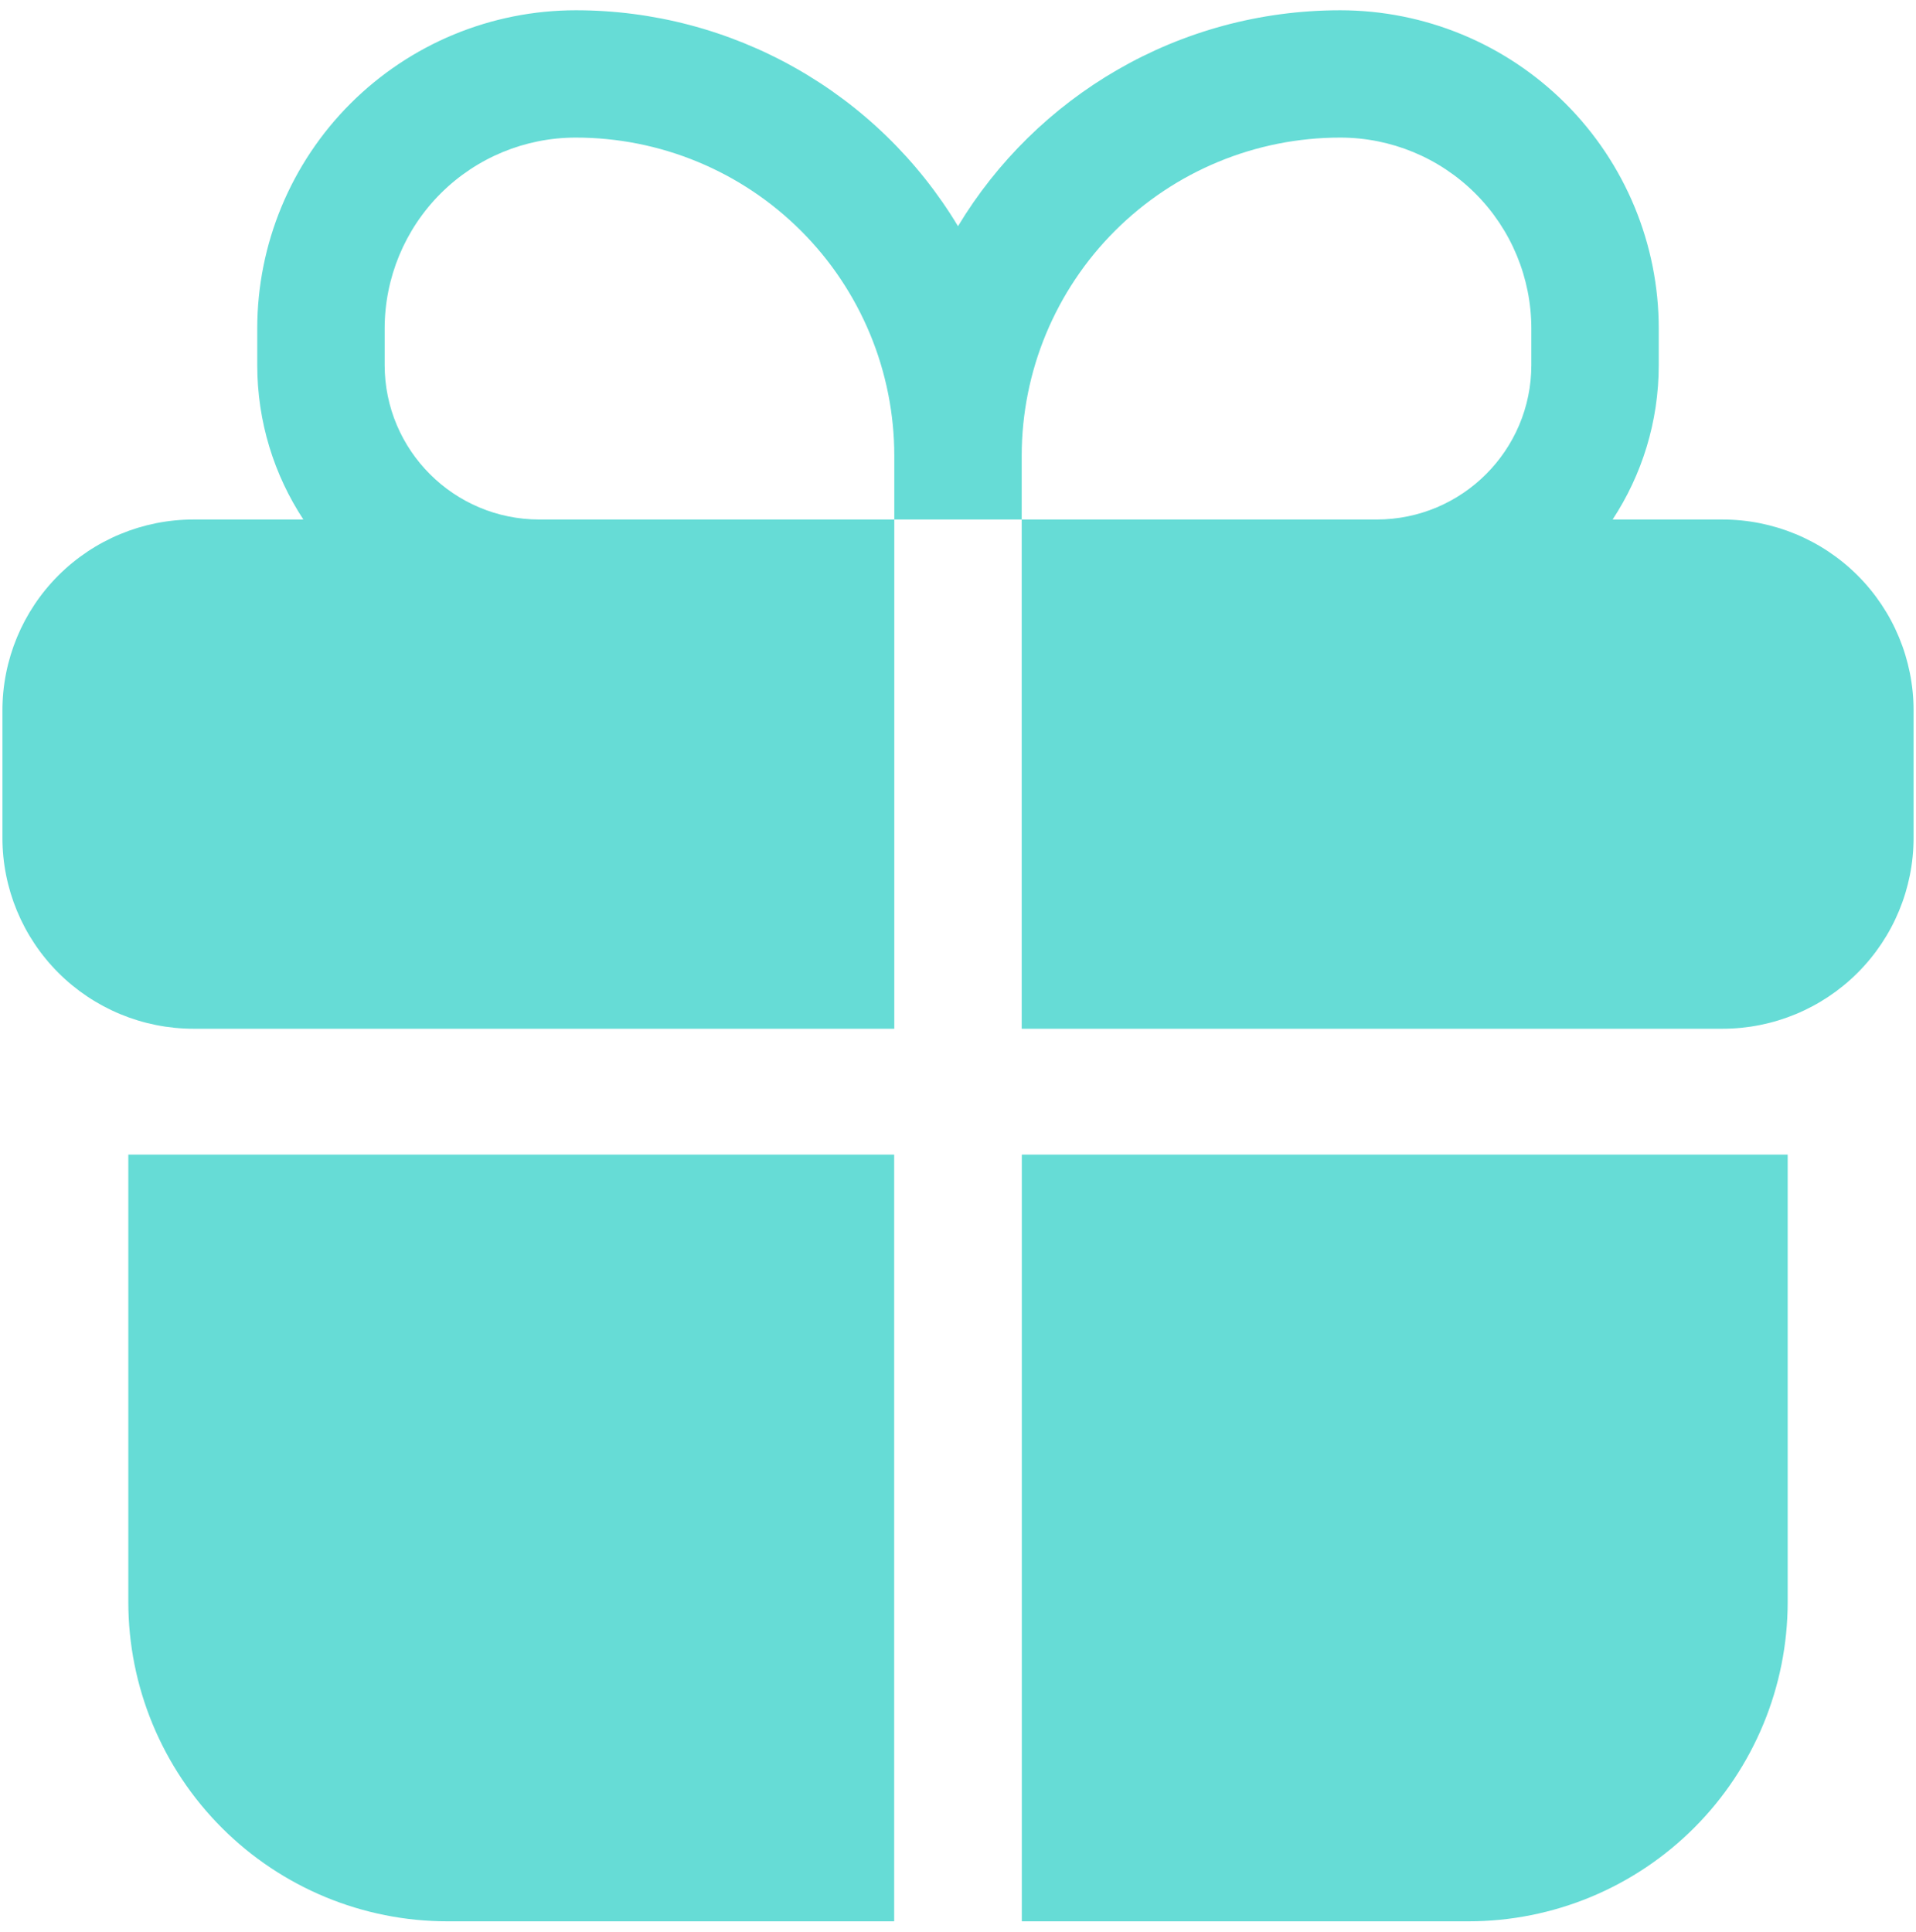 <svg width="121" height="122" viewBox="0 0 121 122" fill="none"
  xmlns="http://www.w3.org/2000/svg">
  <path fill-rule="evenodd" clip-rule="evenodd" d="M36.361 0.649C31.026 0.649 25.91 2.767 22.138 6.536C18.365 10.306 16.246 15.418 16.246 20.749V23.049C16.246 26.651 17.316 30.004 19.159 32.81H12.223C9.022 32.81 5.952 34.08 3.688 36.342C1.425 38.604 0.153 41.671 0.153 44.87L0.153 52.91C0.153 56.109 1.425 59.176 3.688 61.438C5.952 63.7 9.022 64.971 12.223 64.971H56.477V32.81H64.523V64.971H108.777C111.978 64.971 115.048 63.7 117.312 61.438C119.575 59.176 120.847 56.109 120.847 52.91V44.87C120.847 41.671 119.575 38.604 117.312 36.342C115.048 34.08 111.978 32.81 108.777 32.81H101.841C103.684 30.004 104.754 26.651 104.754 23.049V20.749C104.754 15.418 102.635 10.306 98.862 6.536C95.09 2.767 89.974 0.649 84.639 0.649C74.396 0.649 65.424 6.116 60.5 14.285C57.997 10.123 54.458 6.68 50.228 4.291C45.998 1.901 41.221 0.646 36.361 0.649ZM64.523 32.81H86.94C92.331 32.81 96.708 28.436 96.708 23.049V20.749C96.708 17.551 95.436 14.483 93.173 12.222C90.91 9.96 87.84 8.689 84.639 8.689C79.304 8.689 74.187 10.807 70.415 14.576C66.642 18.346 64.523 23.459 64.523 28.79V32.81ZM56.477 32.81H34.06C28.669 32.81 24.292 28.436 24.292 23.049V20.749C24.292 17.551 25.564 14.483 27.827 12.222C30.09 9.96 33.16 8.689 36.361 8.689C39.003 8.689 41.619 9.209 44.059 10.219C46.5 11.229 48.717 12.71 50.585 14.576C52.453 16.443 53.935 18.659 54.946 21.098C55.957 23.536 56.477 26.15 56.477 28.79V32.81Z" fill="#66DCD6"/>
  <path d="M56.469 72.92H8.103V101.166C8.103 106.517 10.226 111.649 14.006 115.433C17.785 119.217 22.911 121.342 28.256 121.342H56.469V72.92ZM64.53 121.342H92.744C98.089 121.342 103.215 119.217 106.994 115.433C110.773 111.649 112.897 106.517 112.897 101.166V72.92H64.53V121.342Z" fill="#66DCD6"/>
</svg>
